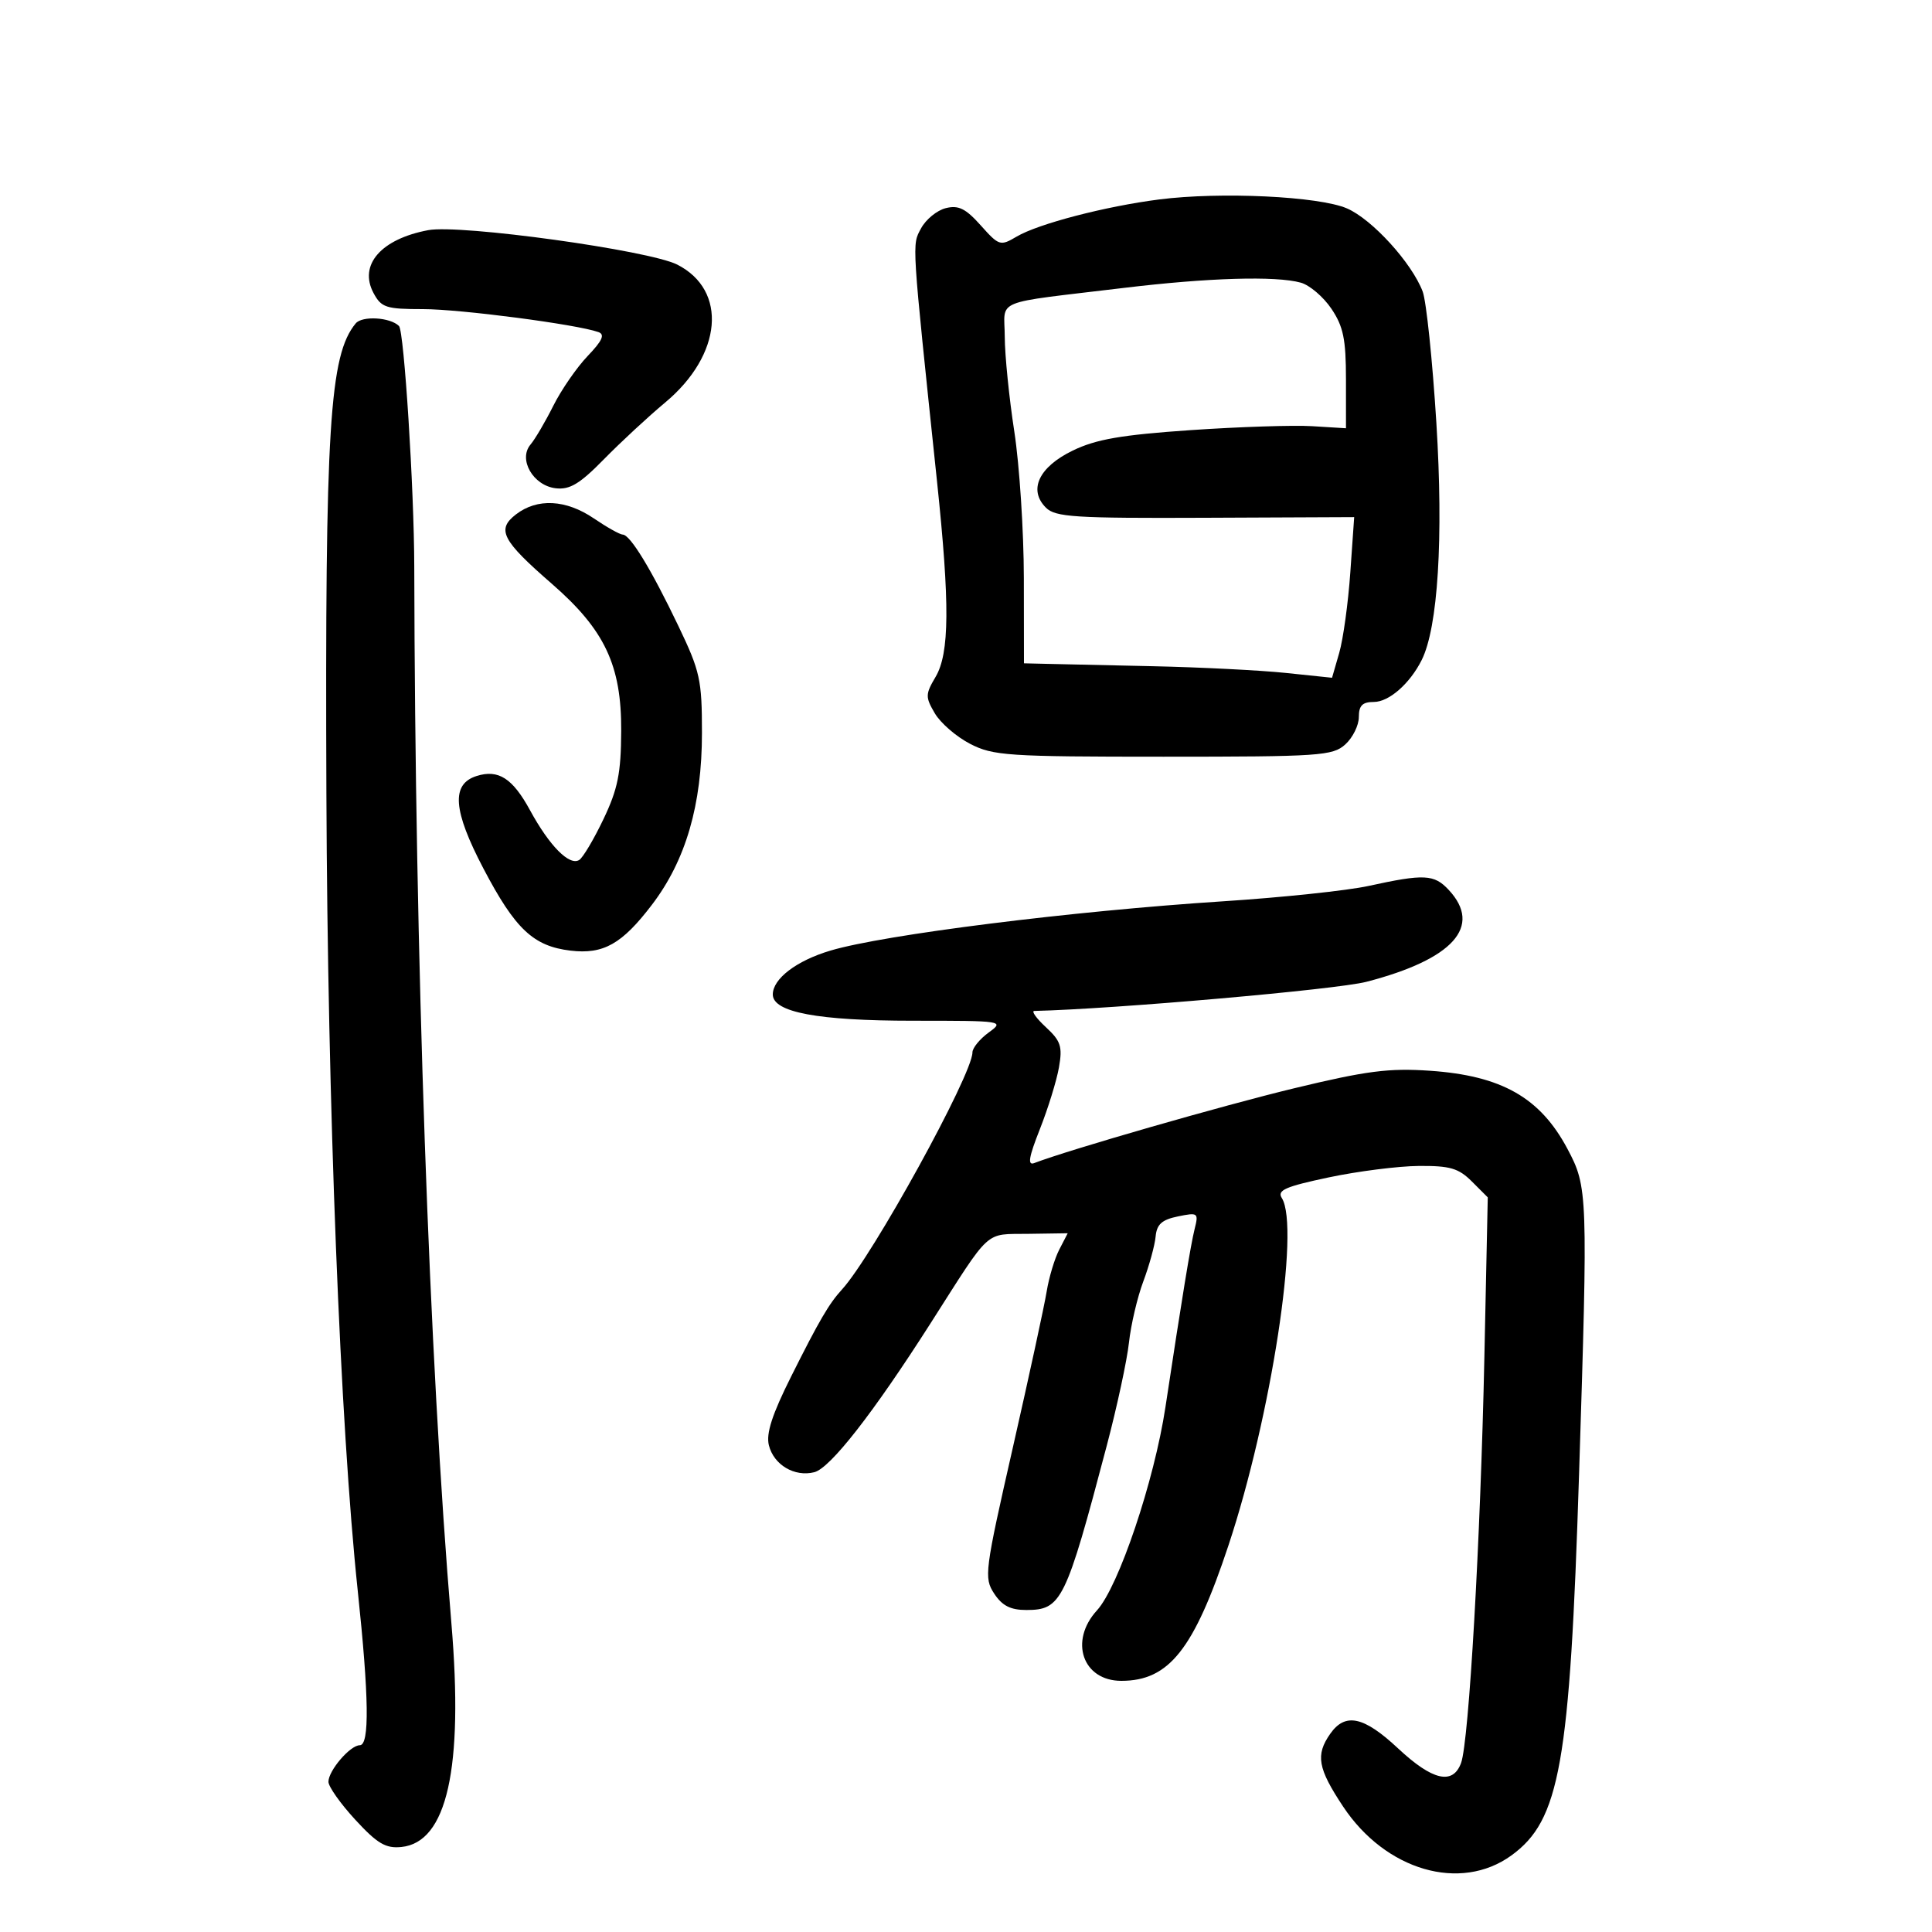 <svg xmlns="http://www.w3.org/2000/svg" width="300" height="300" viewBox="0 0 300 300" version="1.1">
	<path d="M 180 30.971 C 171.649 32.037, 161.232 34.751, 157.867 36.738 C 155.325 38.239, 155.132 38.179, 152.287 34.995 C 149.945 32.374, 148.831 31.826, 146.854 32.322 C 145.486 32.665, 143.761 34.079, 143.020 35.463 C 141.598 38.121, 141.520 36.893, 145.501 74.761 C 147.503 93.803, 147.446 101.436, 145.276 105.109 C 143.684 107.805, 143.675 108.235, 145.158 110.763 C 146.041 112.269, 148.504 114.400, 150.632 115.500 C 154.211 117.350, 156.456 117.500, 180.646 117.500 C 204.954 117.500, 206.940 117.366, 208.896 115.595 C 210.053 114.547, 211 112.635, 211 111.345 C 211 109.557, 211.553 109, 213.326 109 C 215.677 109, 218.913 106.169, 220.754 102.500 C 223.290 97.449, 224.152 83.573, 223.041 65.704 C 222.434 55.948, 221.475 46.750, 220.911 45.265 C 219.216 40.808, 213.073 34.061, 209.165 32.365 C 204.831 30.483, 189.544 29.752, 180 30.971 M 66.500 35.738 C 59.167 37.110, 55.663 41.134, 58 45.500 C 59.211 47.763, 59.939 48, 65.680 48 C 71.474 48, 89.528 50.361, 92.915 51.562 C 93.969 51.936, 93.545 52.885, 91.252 55.282 C 89.560 57.052, 87.161 60.525, 85.922 63 C 84.683 65.475, 83.090 68.187, 82.381 69.027 C 80.435 71.335, 82.786 75.412, 86.297 75.819 C 88.478 76.071, 90.028 75.138, 93.774 71.316 C 96.373 68.665, 100.656 64.696, 103.292 62.498 C 112.152 55.107, 113.028 45.090, 105.165 41.089 C 100.794 38.864, 71.476 34.807, 66.500 35.738 M 174.500 44.707 C 153.804 47.201, 155.997 46.300, 156.018 52.295 C 156.028 55.158, 156.695 61.775, 157.500 67 C 158.305 72.225, 158.972 82.463, 158.982 89.750 L 159 103 162.250 103.077 C 164.037 103.119, 171.575 103.287, 179 103.449 C 186.425 103.612, 195.726 104.082, 199.670 104.494 L 206.839 105.243 207.956 101.371 C 208.570 99.242, 209.344 93.630, 209.675 88.900 L 210.277 80.299 187.182 80.400 C 166.884 80.488, 163.884 80.298, 162.414 78.835 C 159.637 76.071, 161.311 72.512, 166.588 69.958 C 170.198 68.210, 174.112 67.531, 184.842 66.793 C 192.354 66.277, 200.863 65.999, 203.751 66.177 L 209.003 66.500 209.001 58.898 C 209 52.660, 208.594 50.693, 206.739 47.940 C 205.495 46.095, 203.358 44.273, 201.989 43.892 C 198.115 42.814, 187.631 43.125, 174.500 44.707 M 55.234 50.218 C 51.162 55.125, 50.465 66.299, 50.682 123.218 C 50.867 171.499, 52.823 221.256, 55.549 247 C 57.300 263.540, 57.399 271, 55.867 271 C 54.374 271, 51 274.934, 51 276.675 C 51 277.428, 52.878 280.082, 55.174 282.573 C 58.590 286.279, 59.888 287.046, 62.325 286.800 C 69.417 286.085, 71.986 274.605, 70.094 252.085 C 66.644 211.043, 64.437 148.242, 64.327 88 C 64.306 75.964, 62.748 51.415, 61.956 50.623 C 60.598 49.264, 56.243 49.002, 55.234 50.218 M 80.131 79.866 C 77.067 82.223, 77.928 83.897, 85.666 90.629 C 93.914 97.804, 96.511 103.307, 96.460 113.500 C 96.427 120.082, 95.939 122.509, 93.707 127.193 C 92.214 130.324, 90.517 133.181, 89.934 133.541 C 88.411 134.482, 85.316 131.351, 82.309 125.826 C 79.597 120.843, 77.386 119.425, 74.002 120.499 C 70.025 121.762, 70.331 125.840, 75.082 134.895 C 80.002 144.271, 82.821 146.926, 88.587 147.612 C 93.695 148.221, 96.583 146.594, 101.235 140.486 C 106.493 133.583, 109 124.973, 109 113.817 C 109 105.540, 108.715 104.248, 105.326 97.172 C 101.112 88.371, 97.857 83.030, 96.697 83.012 C 96.255 83.006, 94.238 81.875, 92.215 80.500 C 87.887 77.559, 83.435 77.326, 80.131 79.866 M 212.500 137.570 C 209.200 138.290, 199.075 139.360, 190 139.947 C 166.440 141.470, 137.311 145.125, 128.961 147.604 C 123.688 149.170, 120 151.976, 120 154.422 C 120 157.187, 126.997 158.498, 141.765 158.499 C 155.846 158.500, 155.998 158.524, 153.515 160.333 C 152.132 161.342, 151 162.732, 151 163.422 C 151 166.856, 135.477 195.062, 130.744 200.227 C 128.734 202.420, 127.218 205.013, 122.867 213.702 C 119.892 219.641, 118.933 222.598, 119.391 224.423 C 120.156 227.470, 123.369 229.375, 126.442 228.604 C 128.915 227.983, 135.592 219.433, 144.484 205.500 C 154.024 190.551, 152.777 191.693, 159.687 191.590 L 165.794 191.500 164.483 194.035 C 163.761 195.429, 162.882 198.354, 162.528 200.535 C 162.174 202.716, 159.818 213.588, 157.292 224.696 C 152.894 244.033, 152.770 245, 154.373 247.446 C 155.611 249.336, 156.909 250, 159.368 250 C 164.822 250, 165.476 248.664, 171.853 224.500 C 173.450 218.450, 175.002 211.241, 175.304 208.480 C 175.605 205.719, 176.607 201.444, 177.531 198.980 C 178.455 196.516, 179.315 193.386, 179.442 192.023 C 179.621 190.107, 180.406 189.397, 182.917 188.883 C 186.030 188.246, 186.135 188.326, 185.496 190.860 C 184.895 193.248, 183.510 201.702, 180.968 218.500 C 179.235 229.957, 173.702 246.381, 170.339 250.055 C 165.978 254.818, 168.115 261, 174.121 261 C 181.532 261, 185.390 256.123, 190.752 239.978 C 197.375 220.032, 201.904 190.559, 199.040 186.031 C 198.277 184.824, 199.571 184.254, 206.306 182.829 C 210.813 181.876, 217.108 181.075, 220.295 181.048 C 225.158 181.008, 226.487 181.397, 228.555 183.464 L 231.019 185.928 230.494 210.714 C 229.894 239.063, 228.094 270.439, 226.876 273.750 C 225.603 277.215, 222.433 276.485, 217.103 271.500 C 211.769 266.510, 208.892 265.889, 206.557 269.223 C 204.252 272.513, 204.619 274.587, 208.557 280.519 C 215.155 290.461, 226.778 293.841, 234.680 288.117 C 242.218 282.656, 243.767 273.946, 245.193 229 C 246.582 185.204, 246.551 184.334, 243.392 178.393 C 239.157 170.429, 233.168 167.028, 222.032 166.265 C 215.664 165.828, 212.174 166.279, 200.950 168.988 C 189.771 171.686, 166.010 178.524, 160.599 180.600 C 159.527 181.012, 159.744 179.701, 161.474 175.324 C 162.739 172.121, 164.071 167.810, 164.434 165.745 C 165.003 162.503, 164.725 161.650, 162.400 159.495 C 160.919 158.123, 160.111 156.991, 160.604 156.979 C 172.958 156.689, 207.537 153.657, 212.161 152.458 C 225.647 148.964, 230.235 143.849, 224.961 138.189 C 222.690 135.751, 221.178 135.676, 212.500 137.570" stroke="none" fill="black" fill-rule="evenodd"/>
</svg>
